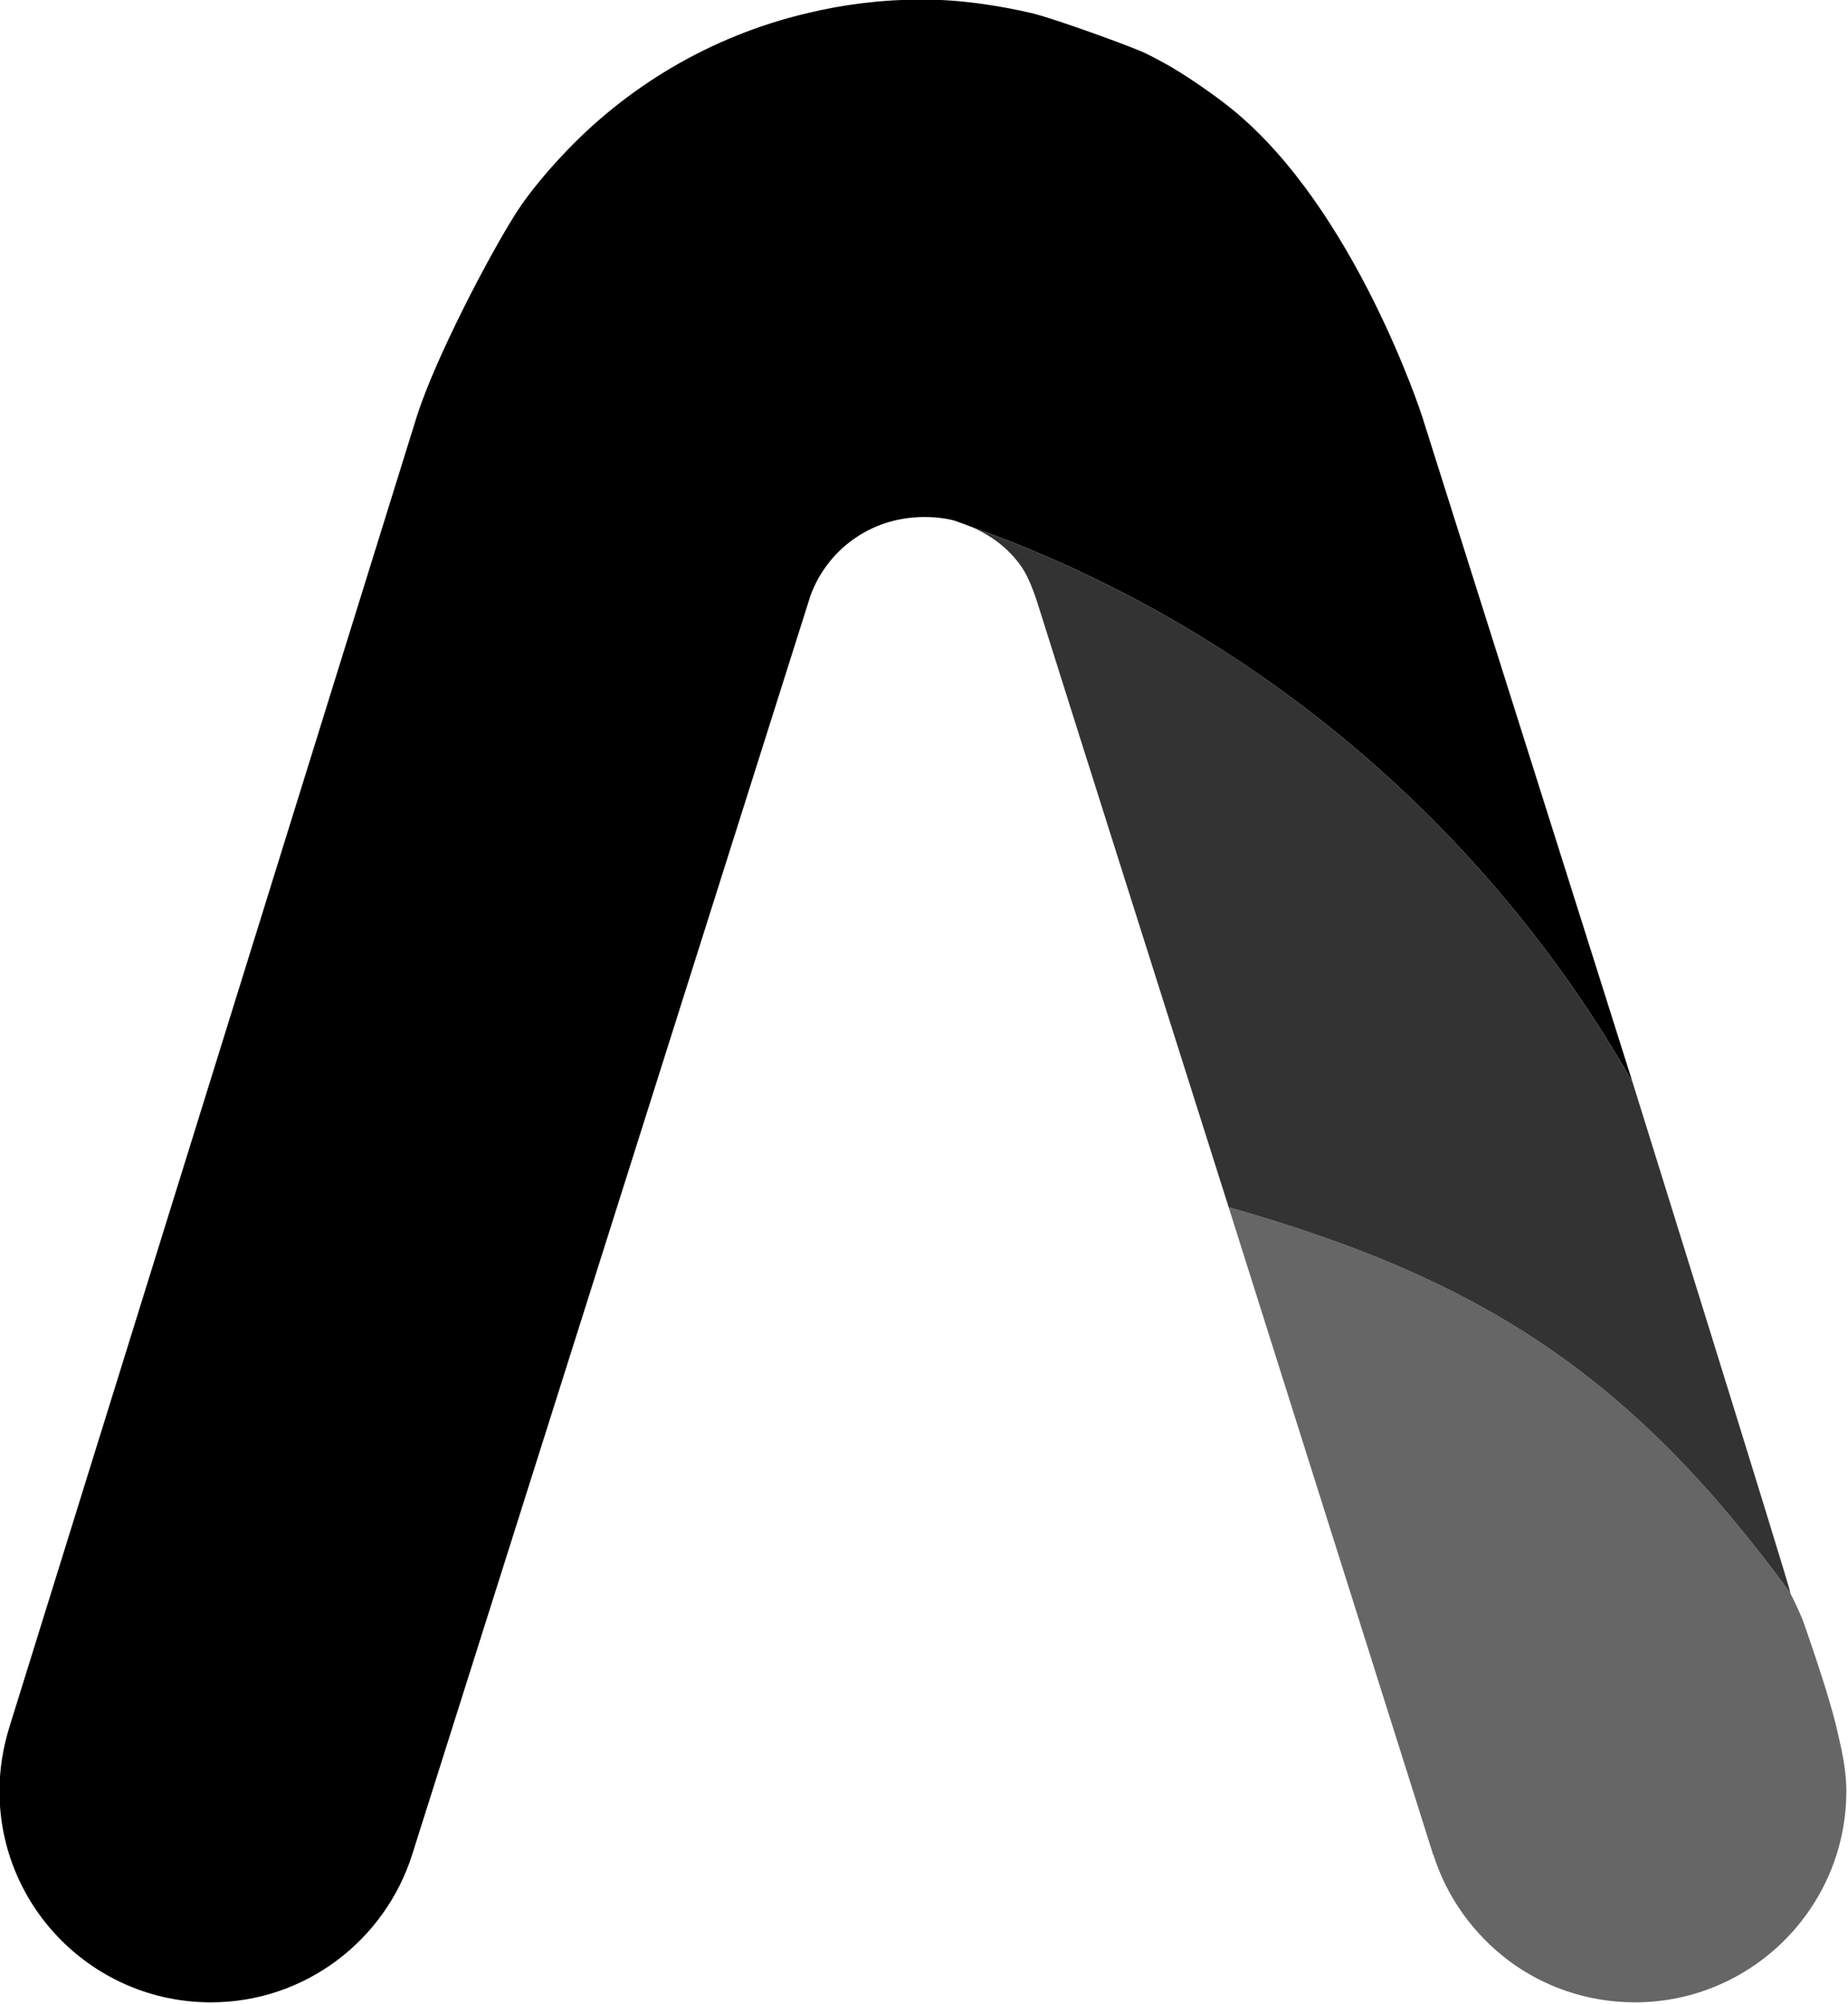 <?xml version="1.0" encoding="UTF-8" standalone="no"?>
<svg
   width="488.146mm"
   height="529.167mm"
   viewBox="0 0 488.146 529.167"
   version="1.1"
   id="svg1143"
   inkscape:export-filename="/home/skerung9d/Desktop/parah/logo 1.png"
   inkscape:export-xdpi="300"
   inkscape:export-ydpi="300"
   inkscape:version="1.1 (1:1.1+202105261517+ce6663b3b7)"
   sodipodi:docname="alvistack-icon-black.svg"
   xmlns:inkscape="http://www.inkscape.org/namespaces/inkscape"
   xmlns:sodipodi="http://sodipodi.sourceforge.net/DTD/sodipodi-0.dtd"
   xmlns="http://www.w3.org/2000/svg"
   xmlns:svg="http://www.w3.org/2000/svg"
   xmlns:rdf="http://www.w3.org/1999/02/22-rdf-syntax-ns#"
   xmlns:cc="http://creativecommons.org/ns#"
   xmlns:dc="http://purl.org/dc/elements/1.1/">
  <defs
     id="defs1137" />
  <sodipodi:namedview
     id="base"
     pagecolor="#ffffff"
     bordercolor="#666666"
     borderopacity="1.0"
     inkscape:pageopacity="0"
     inkscape:pageshadow="2"
     inkscape:zoom="0.03125"
     inkscape:cx="96"
     inkscape:cy="1648"
     inkscape:document-units="mm"
     inkscape:current-layer="layer2"
     inkscape:document-rotation="0"
     showgrid="false"
     inkscape:snap-grids="false"
     inkscape:snap-to-guides="false"
     inkscape:window-width="1920"
     inkscape:window-height="1016"
     inkscape:window-x="0"
     inkscape:window-y="27"
     inkscape:window-maximized="1"
     showguides="true"
     inkscape:guide-bbox="true"
     inkscape:pagecheckerboard="0"
     height="101mm"
     width="318mm" />
  <g
     inkscape:groupmode="layer"
     id="layer2"
     inkscape:label="VERTICAL"
     style="display:inline"
     transform="translate(-353.382,-320.052)">
    <g
       id="g131"
       transform="matrix(0.615,0,0,0.615,135.916,123.097)"
       style="stroke-width:1.625"
       inkscape:export-filename="/home/hswong3i/Documents/alvistack/ansible-collection-kubernetes/docs/images/icon/black/alvistack-icon-black.png"
       inkscape:export-xdpi="95.999992"
       inkscape:export-ydpi="95.999992">
      <path
         d="M 1054.789,784.861 C 991.983,674.667 891.086,589.074 769.895,546.108 c -1.474,-0.567 -2.834,-1.134 -4.308,-1.587 0,0 -4.906,-2.433 -15.985,-2.267 -22.218,0.331 -40.586,14.058 -47.841,33.557 L 530.576,1116.689 c -11.677,36.618 -45.914,63.259 -86.386,63.259 -50.222,0 -90.808,-40.699 -90.808,-90.694 0,-9.636 1.587,-18.932 4.308,-27.662 L 532.616,499.06 c 7.822,-24.601 30.791,-68.84 42.966,-87.86 5.406,-8.445 13.831,-18.139 18.819,-23.467 27.889,-30.156 64.506,-52.036 105.772,-61.786 15.872,-3.855 32.423,-5.895 49.428,-5.895 16.325,0 32.083,2.381 47.388,5.895 9.966,2.46 43.536,14.613 48.975,17.345 3.838,1.928 7.643,3.931 11.337,6.122 4.417,2.621 8.707,5.458 12.924,8.389 4.214,2.929 8.365,5.958 12.357,9.183 53.072,42.864 81.852,132.074 81.852,132.074 z"
         style="fill:#000000;fill-opacity:1;fill-rule:nonzero;stroke:none;stroke-width:18.422"
         id="path84-1-8-8-5-4-5-8-9-1-8-1"
         sodipodi:nodetypes="cccsccssccsccscaaascc" />
      <path
         d="m 1146.618,1089.249 c 0,49.995 -40.699,90.694 -90.808,90.694 -20.18,0 -38.999,-6.575 -54.077,-17.799 -15.078,-11.337 -26.641,-27.095 -32.423,-45.461 h -0.113 L 881.337,838.593 c 109.74,31.063 173.453,73.009 241.247,165.631 v 0.113 c 1.927,3.741 3.628,7.482 5.215,11.223 0,0 10.844,30.364 14.511,46.027 2.127,9.086 4.308,17.912 4.308,27.662"
         style="fill:#666666;fill-opacity:1;fill-rule:nonzero;stroke:none;stroke-width:18.422"
         id="path88-5-2-6-5-1-4-41-1-3-2-5"
         sodipodi:nodetypes="cscccccccac" />
      <path
         d="m 1122.583,1004.112 v 0.113 C 1054.789,911.604 991.076,869.658 881.336,838.595 c 0,0 -75.616,-238.526 -81.171,-256.438 -0.794,-2.381 -3.741,-12.811 -7.936,-18.706 -5.328,-7.709 -13.264,-13.718 -22.333,-17.345 121.19,42.966 222.088,128.559 284.894,238.753 0,0 67.681,216.986 67.794,219.254"
         style="fill:#333333;fill-opacity:1;fill-rule:nonzero;stroke:none;stroke-width:18.422"
         id="path92-1-2-6-11-1-30-2-7-6-6-4"
         sodipodi:nodetypes="cccccccc" />
    </g>
  </g>
</svg>
